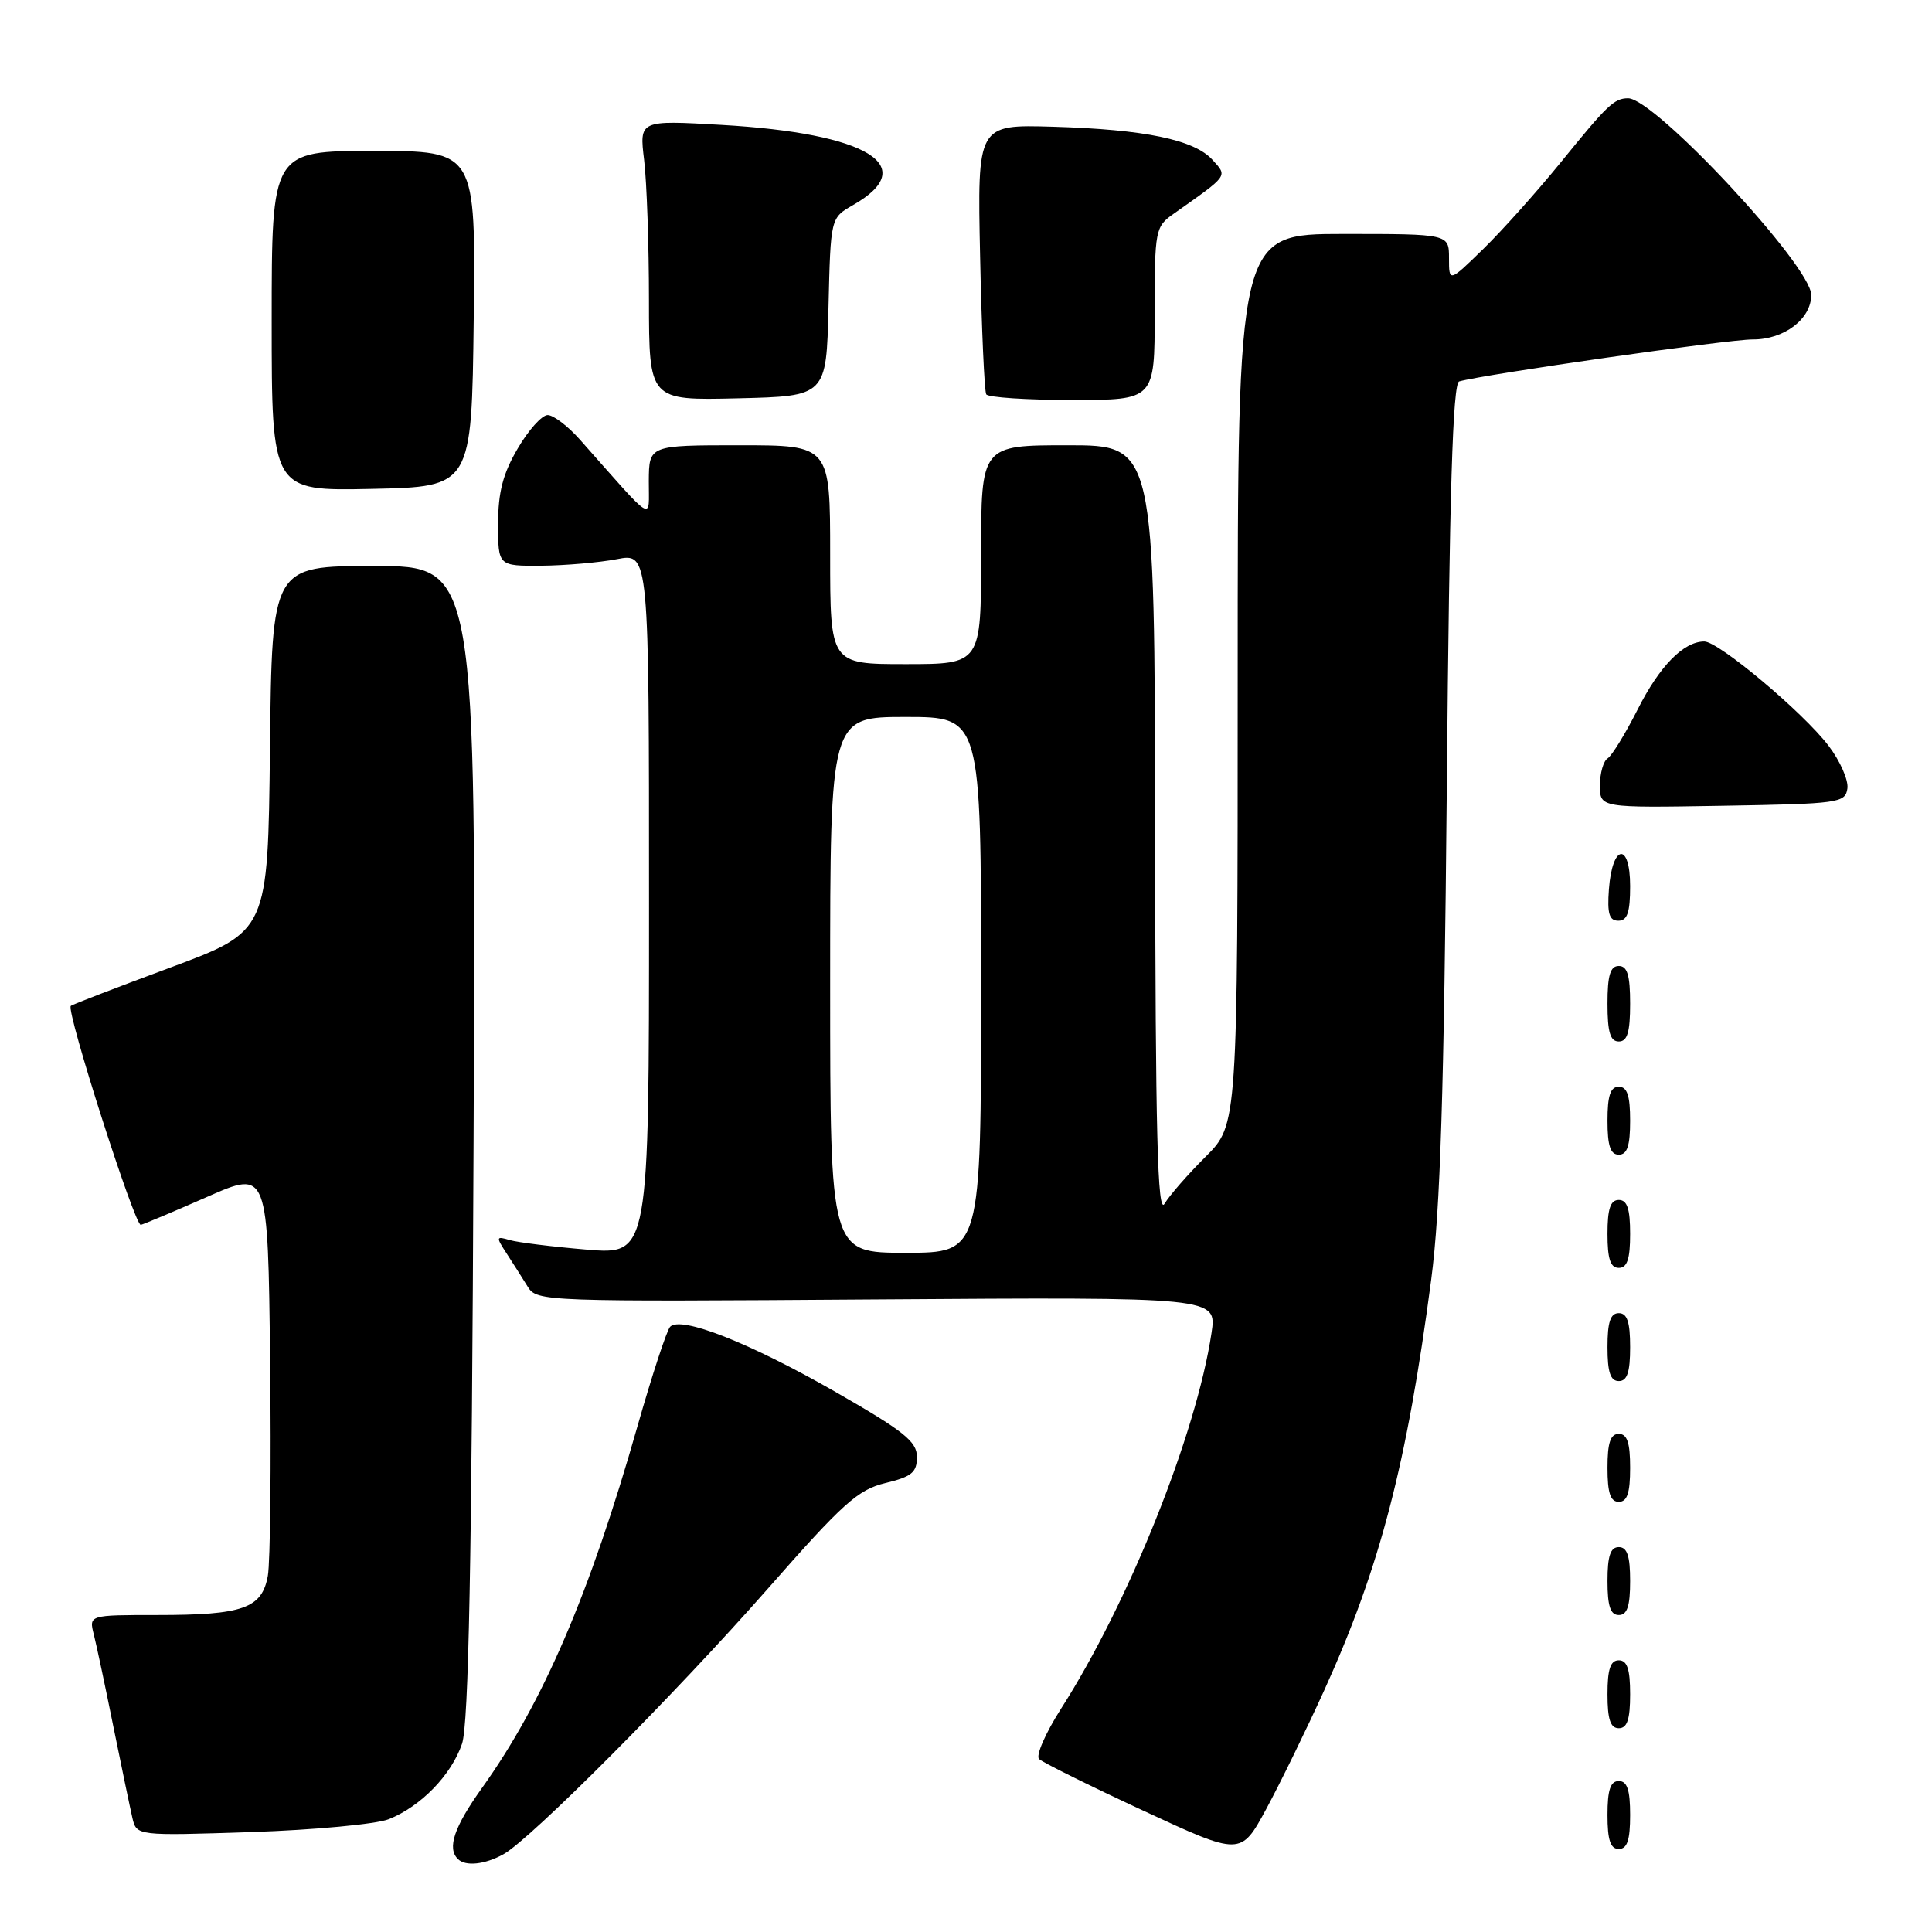 <?xml version="1.0" encoding="UTF-8" standalone="no"?>
<!DOCTYPE svg PUBLIC "-//W3C//DTD SVG 1.1//EN" "http://www.w3.org/Graphics/SVG/1.1/DTD/svg11.dtd" >
<svg xmlns="http://www.w3.org/2000/svg" xmlns:xlink="http://www.w3.org/1999/xlink" version="1.1" viewBox="0 0 256 256">
 <g >
 <path fill="currentColor"
d=" M 66.71 245.70 C 70.34 243.68 89.54 224.39 101.74 210.51 C 111.69 199.18 113.68 197.39 117.32 196.51 C 120.81 195.67 121.50 195.10 121.50 193.06 C 121.50 191.00 119.78 189.63 110.50 184.32 C 99.26 177.90 90.25 174.35 88.80 175.80 C 88.36 176.24 86.40 182.21 84.45 189.05 C 78.13 211.24 71.96 225.60 63.87 236.91 C 60.17 242.09 59.22 244.89 60.67 246.33 C 61.67 247.34 64.24 247.07 66.71 245.70 Z  M 175.48 223.95 C 182.86 207.68 186.43 193.99 189.65 169.50 C 190.85 160.37 191.34 144.74 191.71 104.18 C 192.06 65.09 192.50 50.78 193.35 50.54 C 196.76 49.58 229.06 44.96 232.25 44.98 C 236.41 45.00 240.00 42.27 240.00 39.08 C 240.00 35.25 219.24 12.97 215.71 13.02 C 213.88 13.04 212.98 13.90 206.82 21.50 C 203.69 25.35 199.08 30.51 196.57 32.96 C 192.00 37.42 192.00 37.42 192.00 34.21 C 192.00 31.00 192.00 31.00 178.00 31.00 C 164.00 31.00 164.00 31.00 164.00 90.02 C 164.00 149.03 164.00 149.03 159.75 153.27 C 157.41 155.60 154.96 158.40 154.31 159.50 C 153.38 161.07 153.10 150.37 153.06 110.25 C 153.00 59.00 153.00 59.00 141.50 59.00 C 130.00 59.00 130.00 59.00 130.00 73.50 C 130.00 88.00 130.00 88.00 120.00 88.00 C 110.00 88.00 110.00 88.00 110.00 73.50 C 110.00 59.00 110.00 59.00 98.00 59.00 C 86.00 59.00 86.00 59.00 85.97 63.75 C 85.94 69.05 86.99 69.69 76.84 58.25 C 75.25 56.46 73.33 55.00 72.57 55.00 C 71.81 55.00 70.02 56.99 68.60 59.43 C 66.64 62.76 66.00 65.23 66.00 69.43 C 66.00 75.00 66.00 75.00 71.75 74.96 C 74.91 74.93 79.41 74.54 81.75 74.09 C 86.00 73.27 86.00 73.27 86.00 119.76 C 86.00 166.26 86.00 166.26 77.75 165.58 C 73.21 165.20 68.62 164.63 67.55 164.32 C 65.71 163.77 65.69 163.88 67.15 166.12 C 68.00 167.43 69.25 169.40 69.93 170.50 C 71.14 172.46 72.07 172.49 116.21 172.18 C 161.25 171.87 161.25 171.87 160.53 176.64 C 158.52 190.02 149.55 212.42 140.57 226.45 C 138.53 229.65 137.23 232.63 137.68 233.08 C 138.13 233.52 144.33 236.60 151.46 239.91 C 164.41 245.92 164.41 245.92 167.78 239.71 C 169.63 236.29 173.09 229.20 175.48 223.95 Z  M 216.00 240.50 C 216.00 237.17 215.61 236.00 214.50 236.00 C 213.39 236.00 213.00 237.17 213.00 240.50 C 213.00 243.83 213.39 245.00 214.50 245.00 C 215.61 245.00 216.00 243.83 216.00 240.50 Z  M 51.50 241.06 C 55.76 239.37 59.81 235.20 61.22 231.06 C 62.10 228.44 62.51 207.26 62.75 151.25 C 63.08 75.00 63.08 75.00 49.56 75.00 C 36.04 75.00 36.04 75.00 35.77 99.20 C 35.50 123.40 35.50 123.40 22.59 128.20 C 15.49 130.83 9.54 133.12 9.38 133.29 C 8.73 133.93 17.87 162.49 18.66 162.30 C 19.12 162.18 23.10 160.51 27.50 158.57 C 35.50 155.05 35.50 155.05 35.79 180.28 C 35.95 194.15 35.81 206.98 35.49 208.80 C 34.71 213.12 32.22 214.00 20.83 214.00 C 11.78 214.00 11.78 214.00 12.43 216.58 C 12.79 218.00 13.96 223.51 15.03 228.83 C 16.11 234.15 17.24 239.57 17.54 240.88 C 18.10 243.26 18.10 243.26 33.30 242.76 C 41.66 242.48 49.85 241.71 51.50 241.06 Z  M 216.00 224.50 C 216.00 221.17 215.61 220.00 214.50 220.00 C 213.39 220.00 213.00 221.17 213.00 224.50 C 213.00 227.83 213.39 229.00 214.50 229.00 C 215.61 229.00 216.00 227.83 216.00 224.50 Z  M 216.00 209.50 C 216.00 206.17 215.61 205.00 214.50 205.00 C 213.39 205.00 213.00 206.17 213.00 209.50 C 213.00 212.83 213.39 214.00 214.50 214.00 C 215.61 214.00 216.00 212.83 216.00 209.50 Z  M 216.00 194.50 C 216.00 191.17 215.61 190.00 214.50 190.00 C 213.39 190.00 213.00 191.17 213.00 194.50 C 213.00 197.83 213.39 199.00 214.50 199.00 C 215.61 199.00 216.00 197.83 216.00 194.50 Z  M 216.00 178.50 C 216.00 175.17 215.61 174.00 214.50 174.00 C 213.39 174.00 213.00 175.17 213.00 178.50 C 213.00 181.83 213.39 183.00 214.50 183.00 C 215.61 183.00 216.00 181.83 216.00 178.50 Z  M 216.00 163.50 C 216.00 160.17 215.61 159.00 214.50 159.00 C 213.39 159.00 213.00 160.17 213.00 163.50 C 213.00 166.83 213.39 168.00 214.50 168.00 C 215.61 168.00 216.00 166.83 216.00 163.50 Z  M 216.00 148.50 C 216.00 145.17 215.61 144.00 214.50 144.00 C 213.39 144.00 213.00 145.17 213.00 148.50 C 213.00 151.83 213.39 153.00 214.50 153.00 C 215.61 153.00 216.00 151.83 216.00 148.50 Z  M 216.00 133.00 C 216.00 129.22 215.63 128.00 214.50 128.00 C 213.37 128.00 213.00 129.22 213.00 133.00 C 213.00 136.78 213.37 138.00 214.50 138.00 C 215.63 138.00 216.00 136.78 216.00 133.00 Z  M 216.00 117.42 C 216.00 111.51 213.63 111.86 213.19 117.83 C 212.95 121.07 213.23 122.00 214.44 122.00 C 215.63 122.00 216.00 120.90 216.00 117.42 Z  M 244.79 104.48 C 244.95 103.37 243.82 100.82 242.29 98.81 C 238.89 94.36 227.73 85.00 225.83 85.00 C 223.09 85.00 219.90 88.25 217.00 94.00 C 215.37 97.22 213.58 100.14 213.02 100.49 C 212.46 100.83 212.00 102.45 212.00 104.08 C 212.00 107.05 212.00 107.05 228.25 106.77 C 243.68 106.51 244.51 106.40 244.79 104.48 Z  M 62.77 42.25 C 63.04 20.00 63.04 20.00 49.52 20.00 C 36.00 20.00 36.00 20.00 36.00 42.53 C 36.00 65.06 36.00 65.06 49.25 64.78 C 62.50 64.50 62.50 64.50 62.77 42.25 Z  M 109.78 40.68 C 110.06 28.87 110.06 28.87 113.02 27.18 C 122.10 22.00 114.99 17.66 95.61 16.55 C 84.71 15.92 84.71 15.92 85.35 21.21 C 85.70 24.12 85.99 32.48 85.99 39.78 C 86.00 53.06 86.00 53.06 97.75 52.78 C 109.50 52.50 109.50 52.50 109.78 40.68 Z  M 153.00 41.55 C 153.00 30.41 153.07 30.04 155.55 28.30 C 162.86 23.14 162.67 23.40 160.66 21.18 C 158.25 18.51 151.70 17.15 139.50 16.79 C 129.50 16.50 129.50 16.50 129.87 34.00 C 130.07 43.62 130.44 51.84 130.68 52.25 C 130.92 52.66 136.04 53.00 142.06 53.00 C 153.00 53.00 153.00 53.00 153.00 41.55 Z  M 110.00 130.50 C 110.00 95.00 110.00 95.00 120.00 95.00 C 130.00 95.00 130.00 95.00 130.00 130.50 C 130.00 166.00 130.00 166.00 120.00 166.00 C 110.00 166.00 110.00 166.00 110.00 130.50 Z "/>
</g>
</svg>